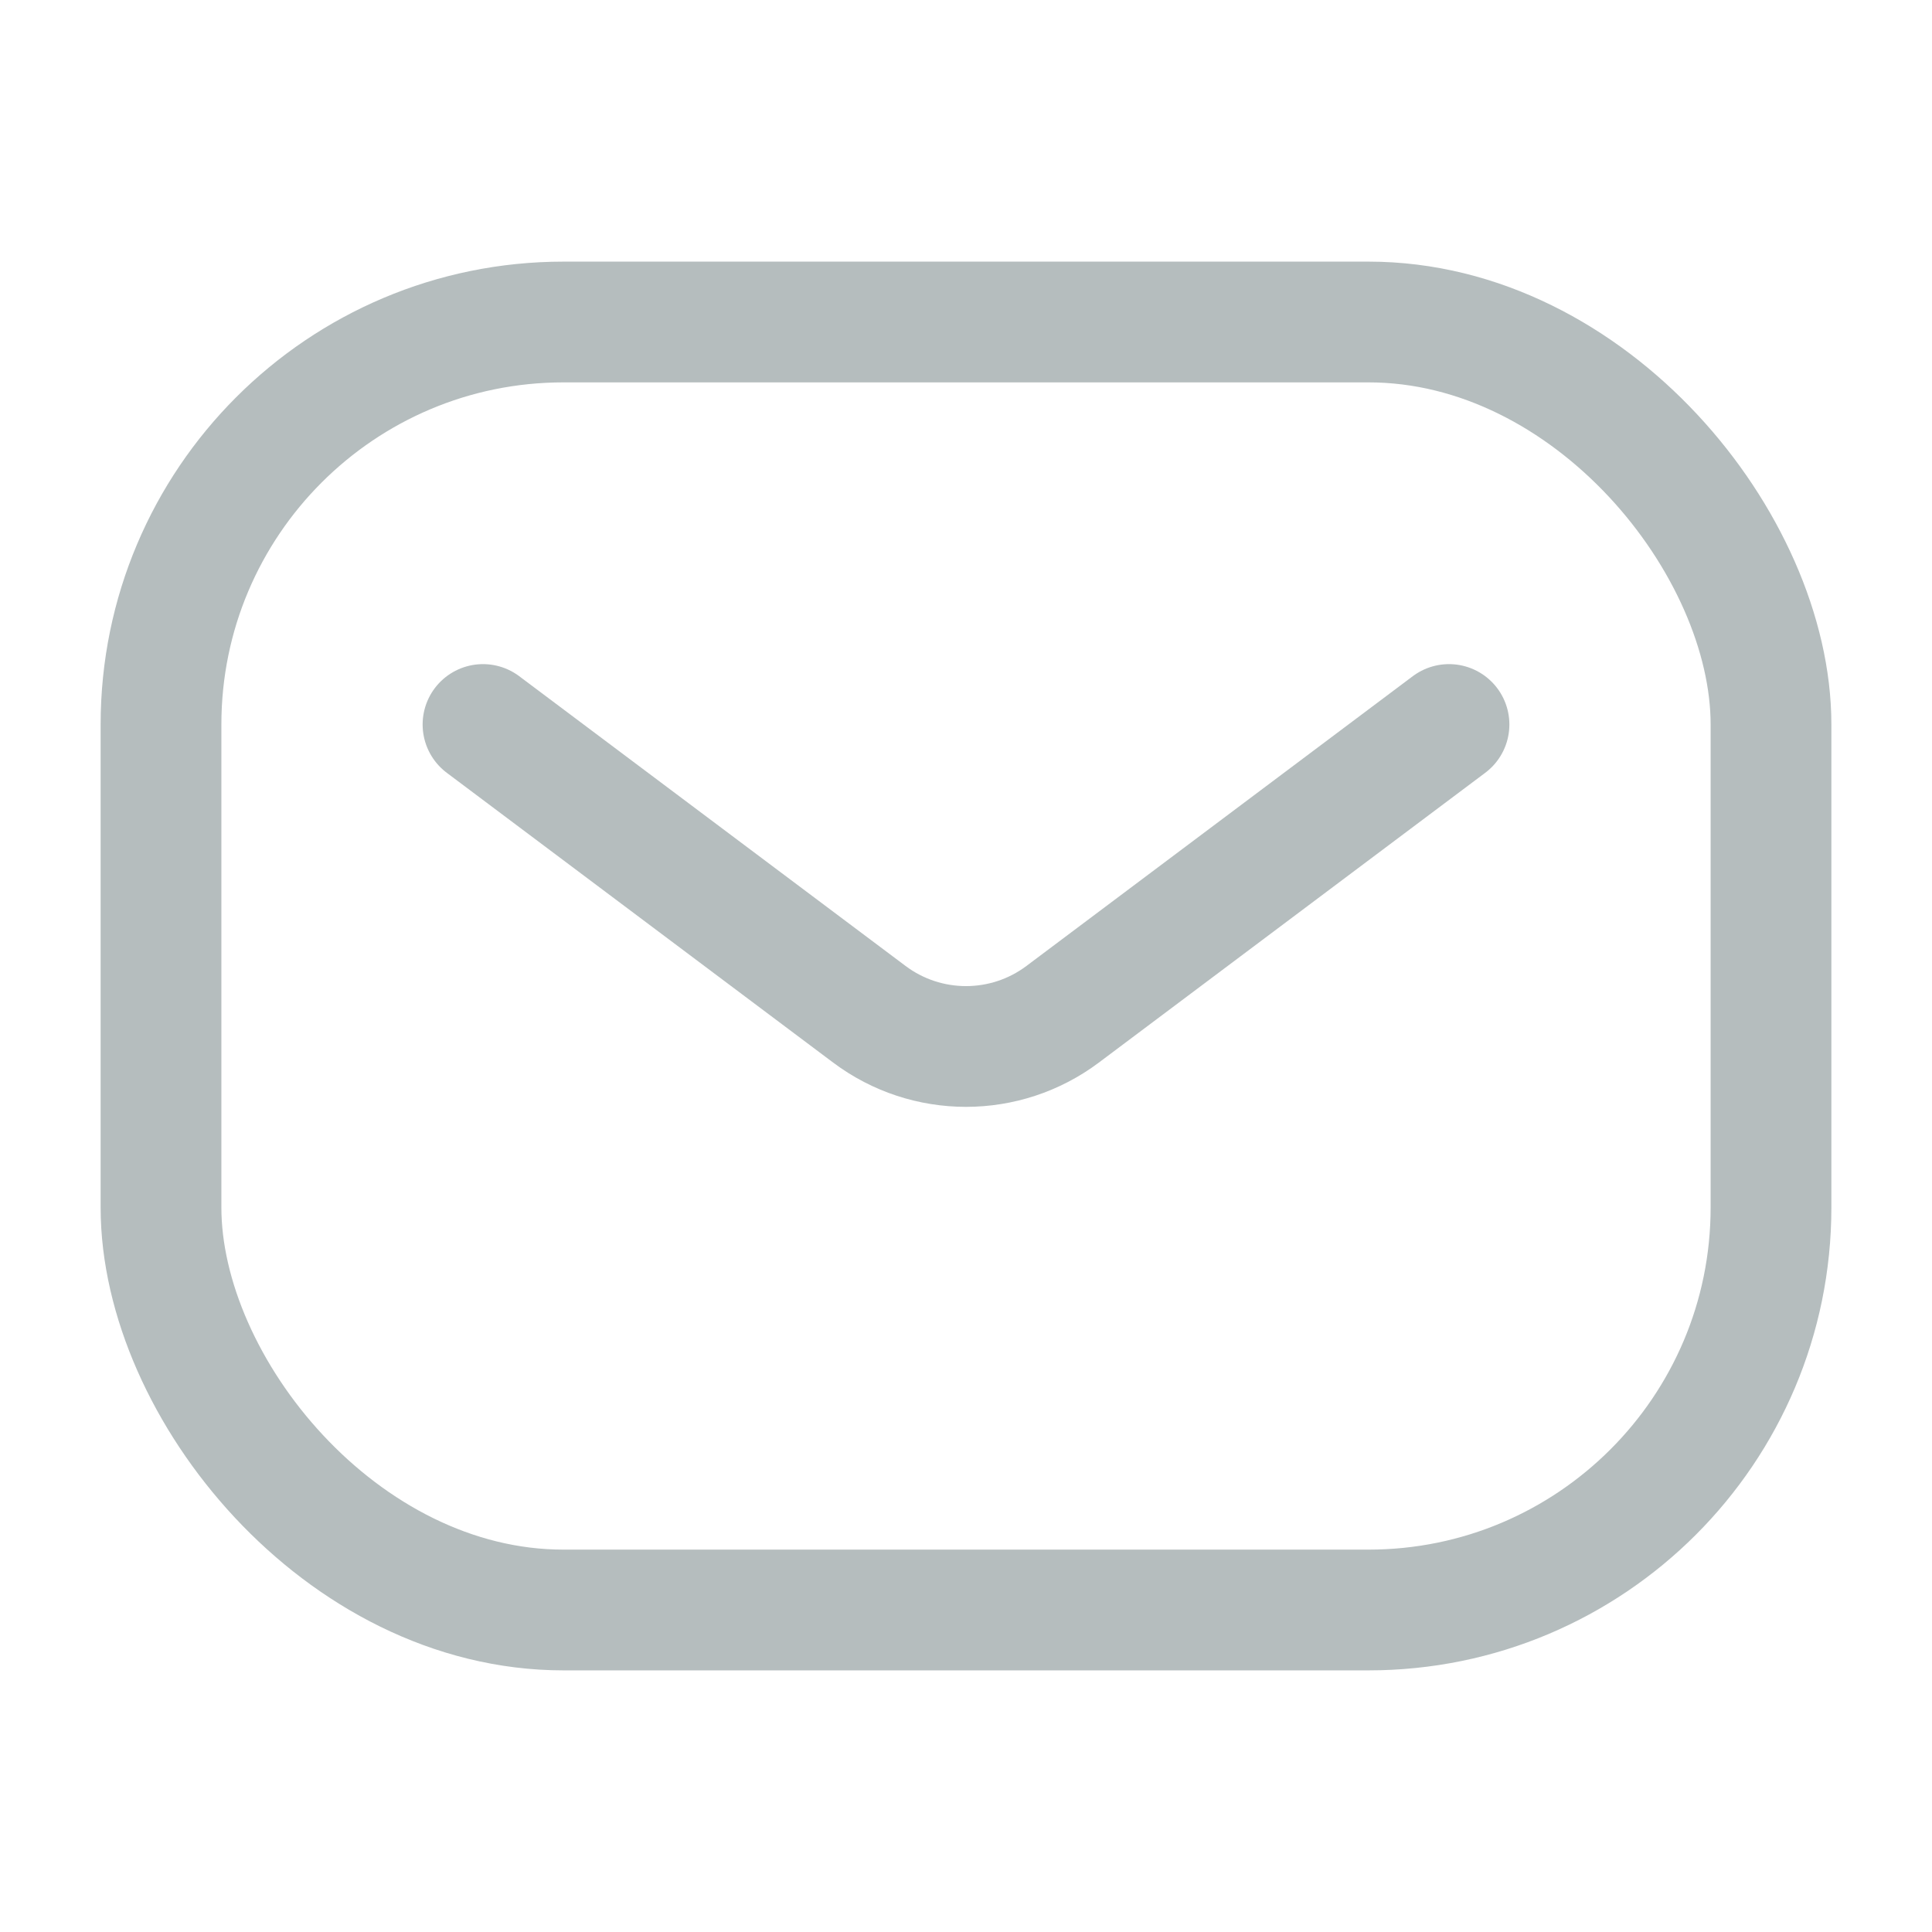 <svg width="24" height="24" viewBox="0 0 24 24" fill="none" xmlns="http://www.w3.org/2000/svg">
<rect x="2" y="4" width="20" height="16" rx="5" stroke="#B5BDBE" stroke-width="1.5"/>
<path d="M6 9L10.8 12.6C11.511 13.133 12.489 13.133 13.2 12.6L18 9" stroke="#B5BDBE" stroke-width="1.5" stroke-linecap="round" stroke-linejoin="round"/>
</svg>
